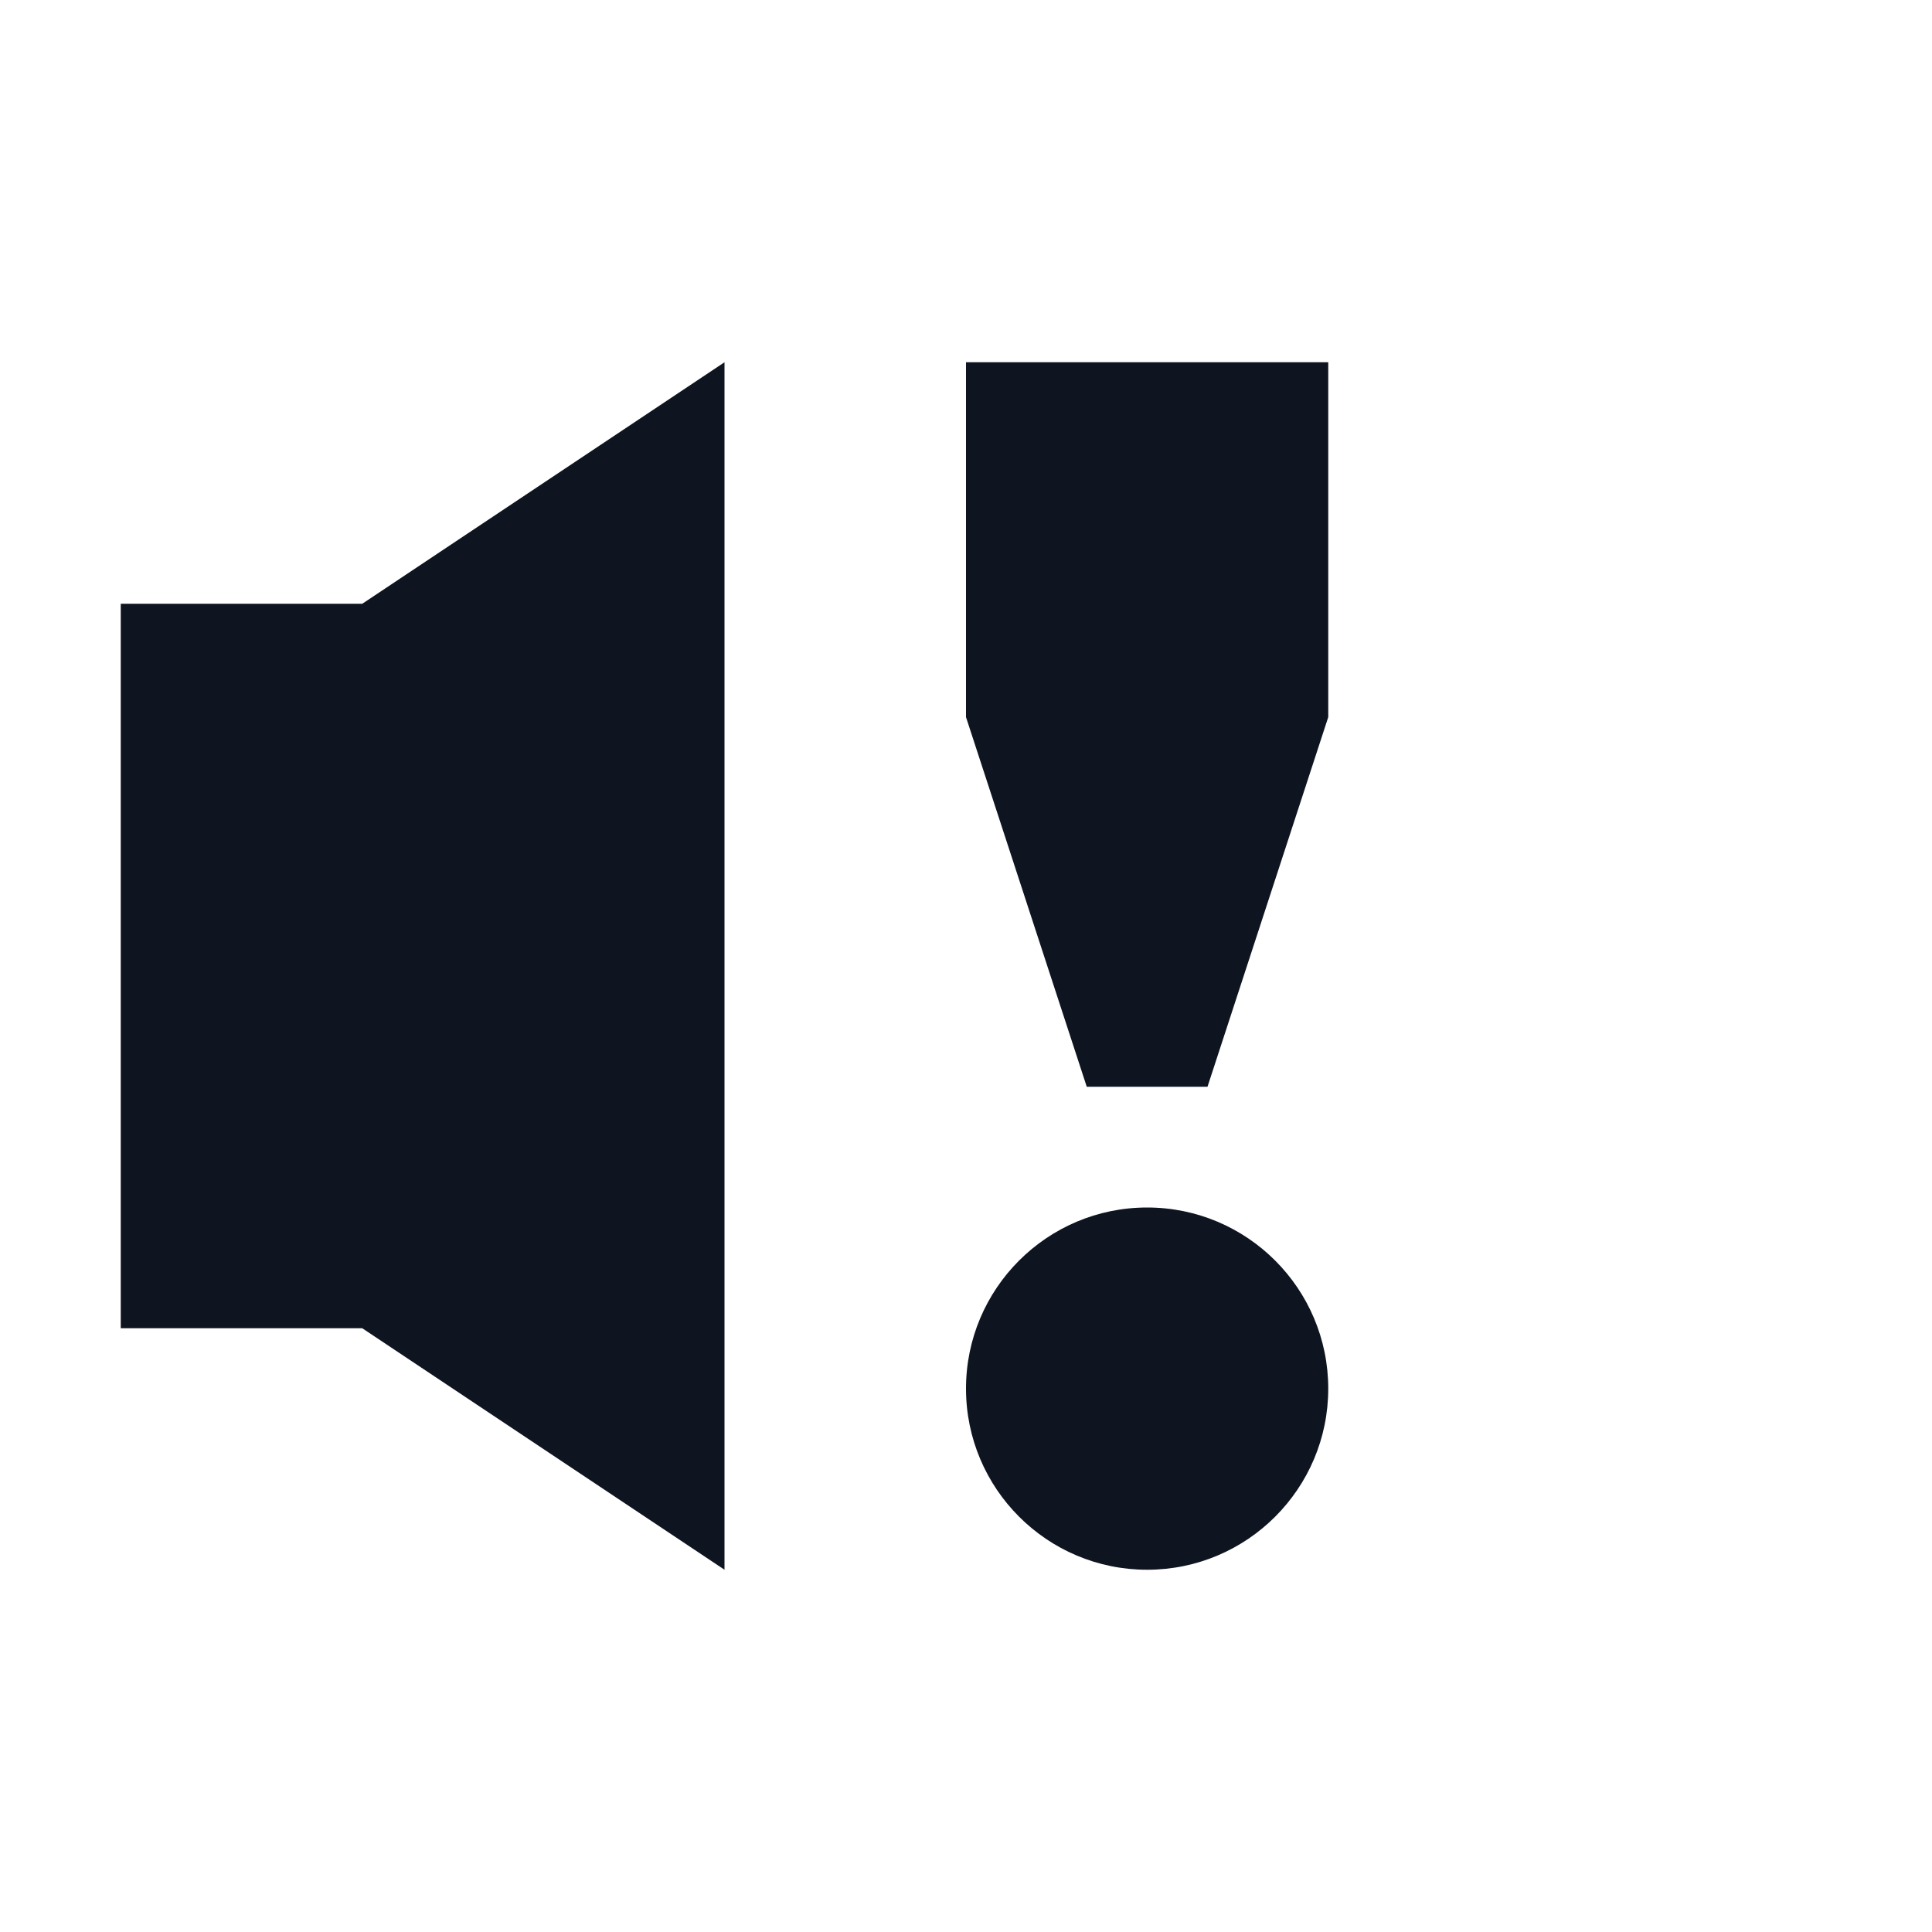 <svg width="16" height="16" viewBox="0 0 16 16" fill="none" xmlns="http://www.w3.org/2000/svg">
<path d="M6 3V13L3 11H1V5H3L6 3Z" fill="#0E1520"/>
<path fill-rule="evenodd" clip-rule="evenodd" d="M9 9H10L11 5.939V3H8V5.939L9 9ZM9.5 13C10.328 13 11 12.328 11 11.5C11 10.672 10.328 10 9.5 10C8.672 10 8 10.672 8 11.5C8 12.328 8.672 13 9.5 13Z" fill="#0E1520"/>
</svg>
